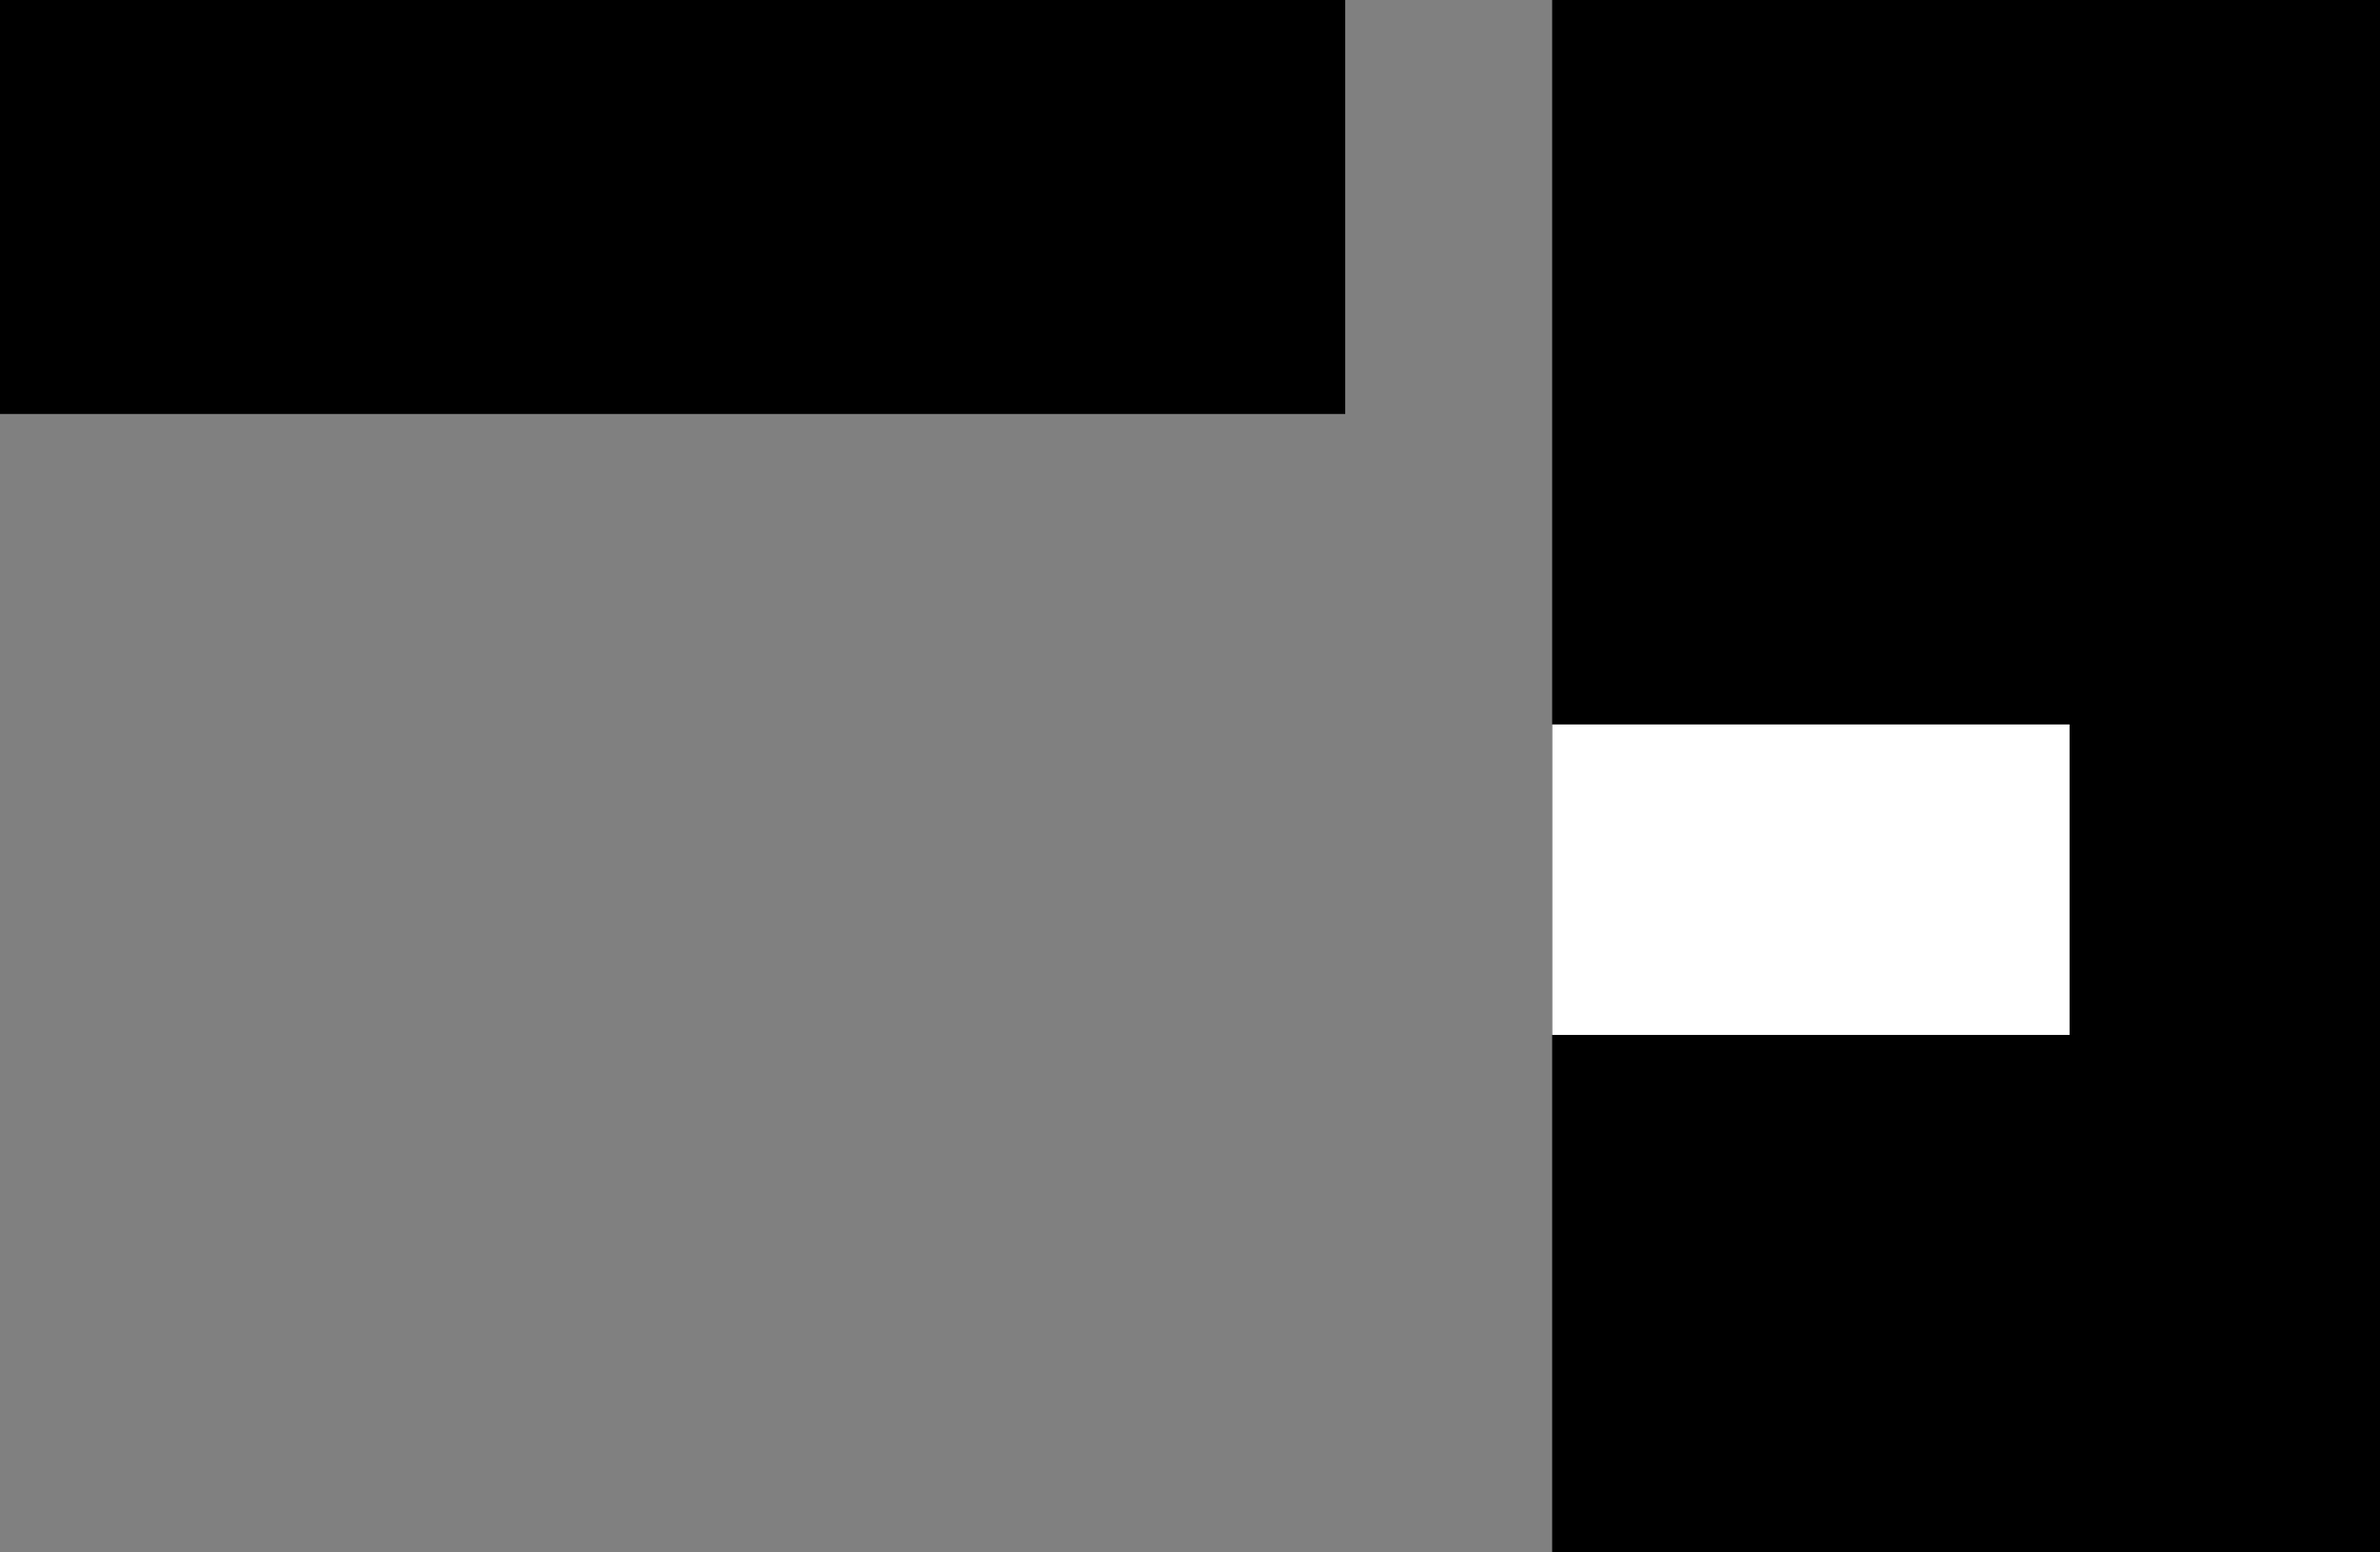 <svg xmlns="http://www.w3.org/2000/svg" width="23" height="15" version="1.0"><rect width="100%" height="100%" fill="#808080" stroke="none"/><path d="M15 0v15h8V0h-8zM0 0h13v4H0z"/><path d="M20 10h-5V7h5v3z" fill="#fff"/></svg>